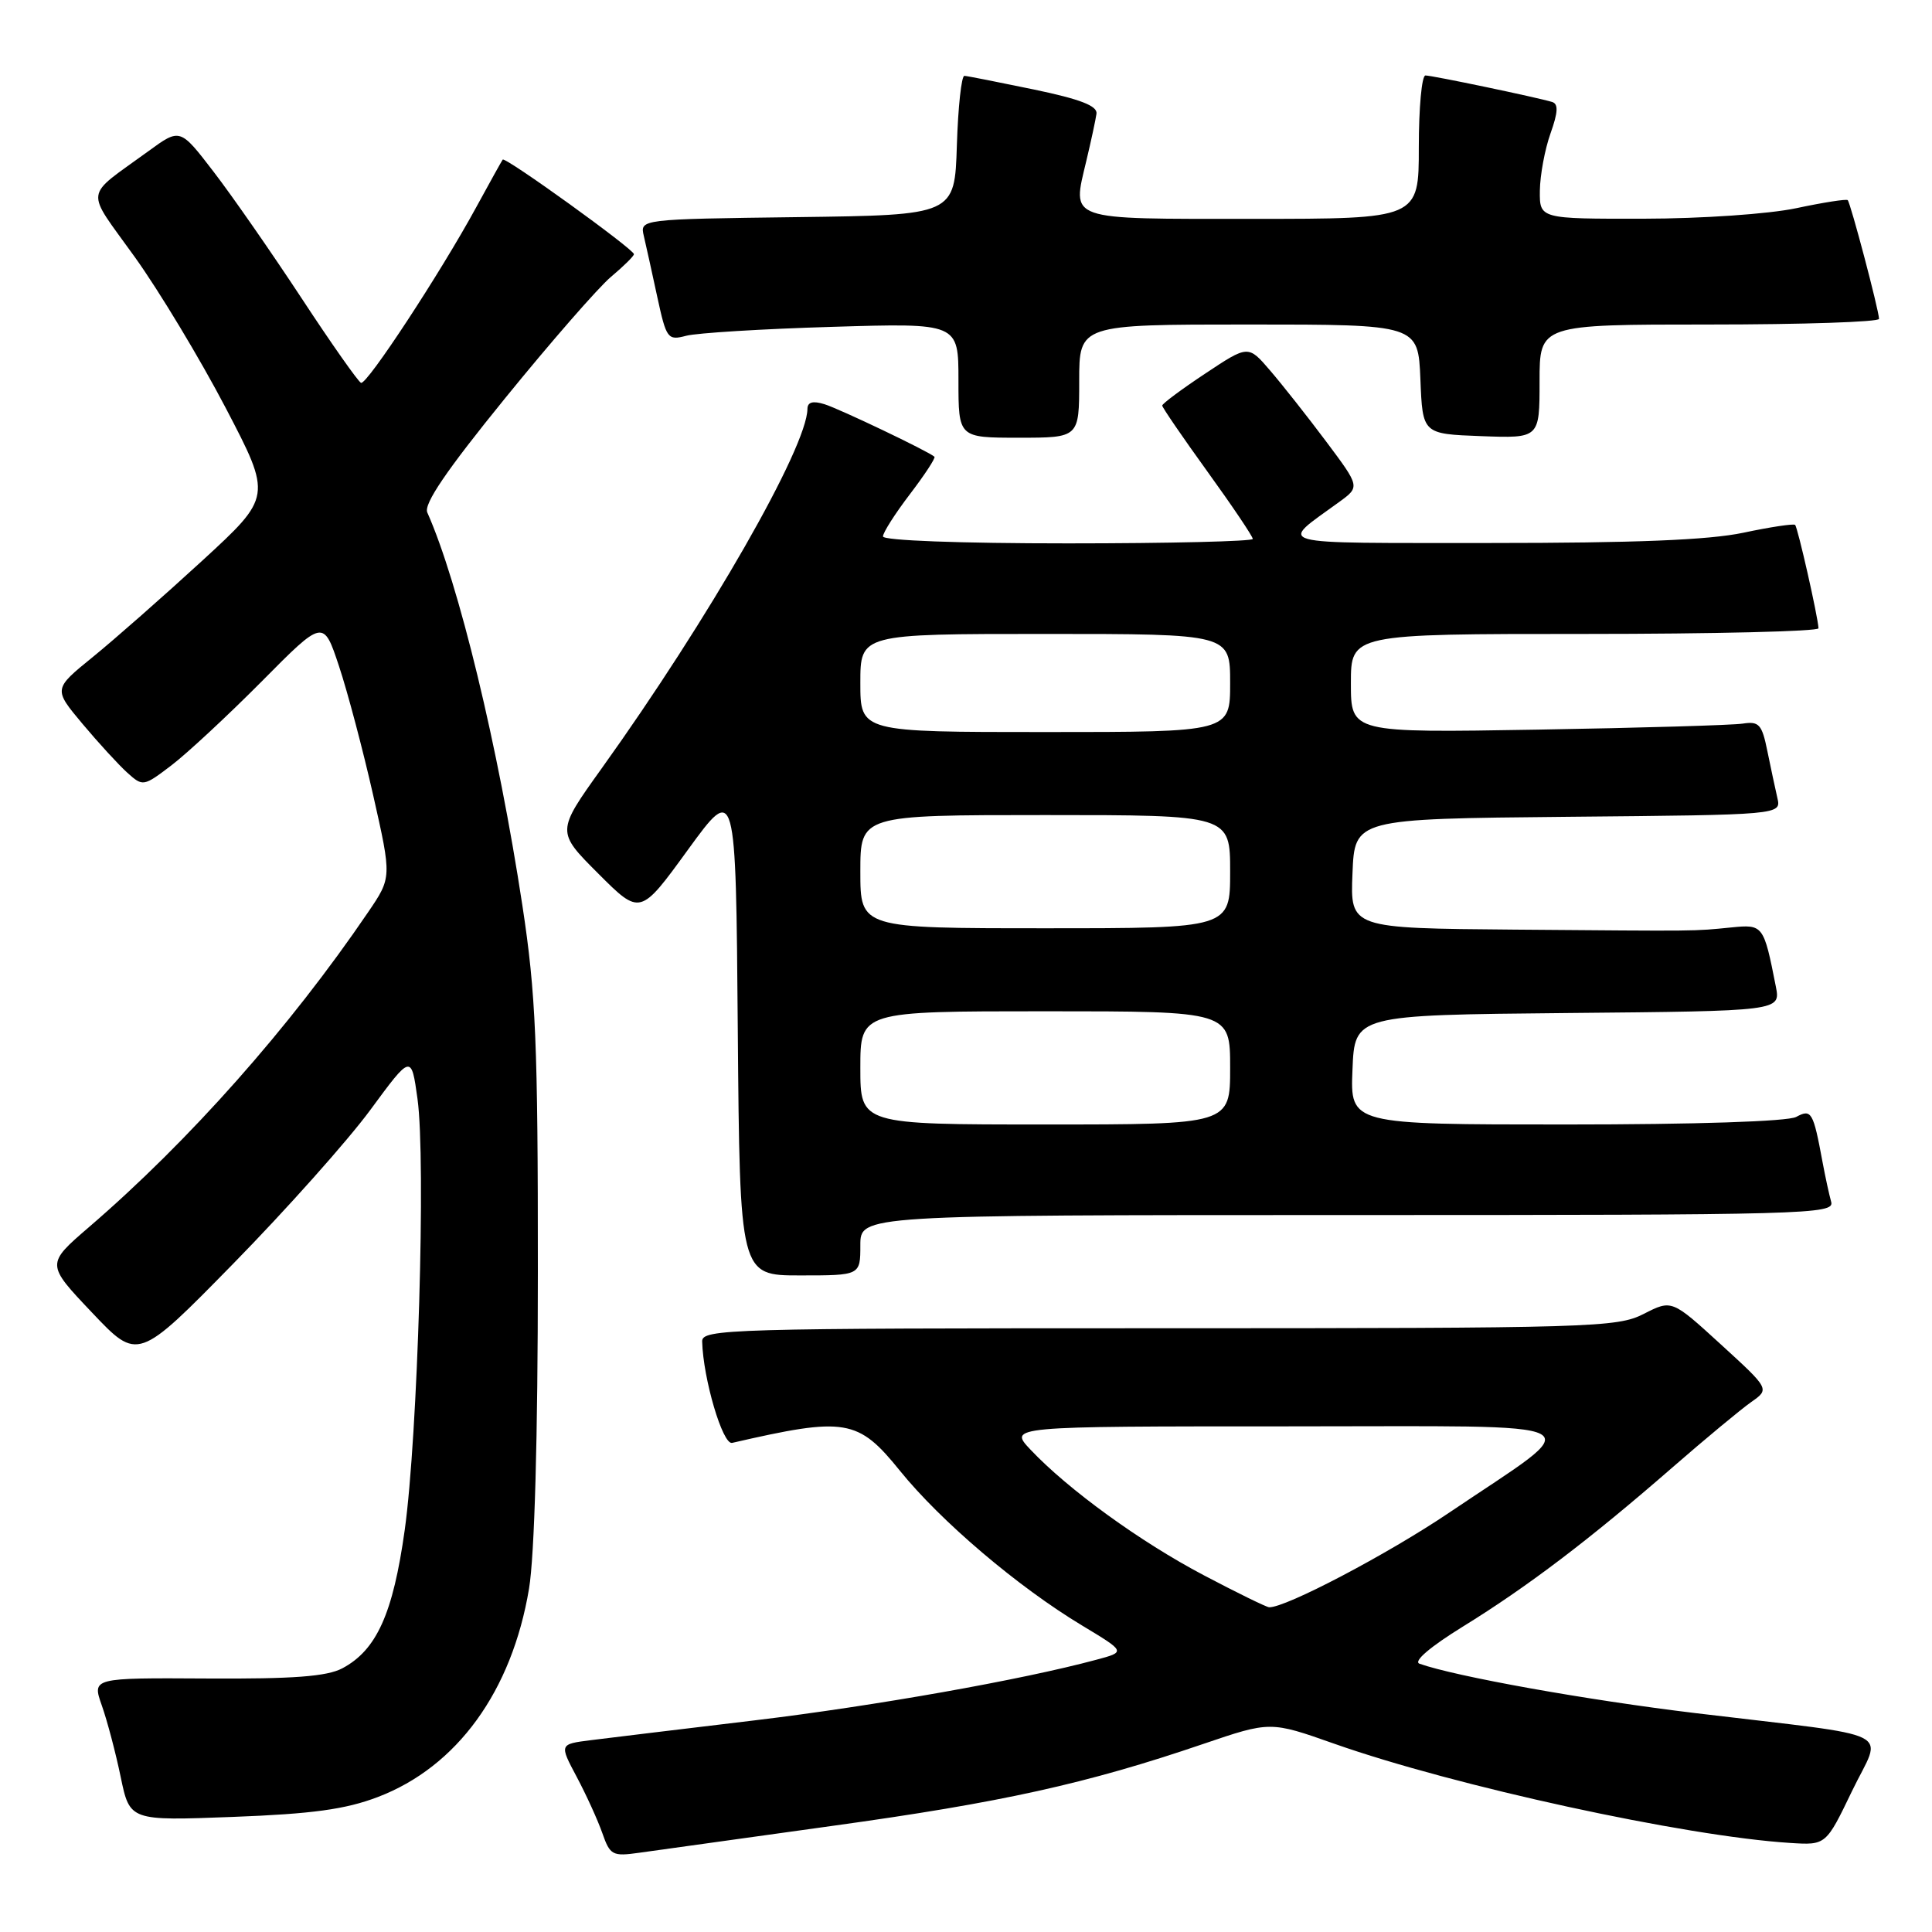 <?xml version="1.0" encoding="UTF-8" standalone="no"?>
<!DOCTYPE svg PUBLIC "-//W3C//DTD SVG 1.1//EN" "http://www.w3.org/Graphics/SVG/1.1/DTD/svg11.dtd" >
<svg xmlns="http://www.w3.org/2000/svg" xmlns:xlink="http://www.w3.org/1999/xlink" version="1.1" viewBox="0 0 256 256">
 <g >
 <path fill="currentColor"
d=" M 110.28 241.94 C 132.72 238.84 143.98 236.35 159.41 231.09 C 168.32 228.06 168.32 228.06 176.79 231.05 C 192.76 236.68 223.25 243.32 237.22 244.20 C 241.95 244.50 241.95 244.50 245.40 237.33 C 249.41 228.99 252.02 230.29 224.68 227.00 C 210.22 225.26 192.84 222.14 188.09 220.45 C 187.24 220.14 189.49 218.22 193.84 215.53 C 202.37 210.27 210.62 204.01 221.54 194.50 C 225.96 190.65 230.69 186.73 232.04 185.78 C 234.50 184.06 234.50 184.06 228.01 178.13 C 221.52 172.20 221.52 172.20 217.80 174.10 C 214.27 175.90 211.02 176.00 153.54 176.00 C 96.53 176.00 93.00 176.10 93.04 177.75 C 93.17 182.70 95.76 191.48 97.01 191.19 C 112.05 187.73 113.69 188.00 119.26 194.90 C 124.68 201.60 134.89 210.28 143.40 215.40 C 149.18 218.88 149.18 218.88 145.25 219.93 C 135.38 222.59 115.94 226.04 99.97 227.96 C 90.36 229.11 80.61 230.29 78.31 230.58 C 74.11 231.11 74.11 231.11 76.42 235.45 C 77.69 237.84 79.22 241.20 79.82 242.92 C 80.84 245.83 81.16 246.00 84.70 245.50 C 86.79 245.20 98.30 243.60 110.28 241.94 Z  M 50.05 238.12 C 60.56 234.12 67.83 224.10 70.10 210.50 C 70.83 206.11 71.27 190.43 71.27 168.50 C 71.28 138.19 71.00 131.69 69.22 119.99 C 66.02 98.94 60.76 77.20 56.62 67.91 C 56.12 66.79 59.14 62.35 66.91 52.79 C 72.96 45.34 79.28 38.10 80.95 36.69 C 82.63 35.28 84.00 33.93 84.00 33.68 C 84.00 33.03 66.93 20.72 66.61 21.15 C 66.47 21.34 64.88 24.20 63.08 27.50 C 58.38 36.13 48.62 51.01 47.84 50.73 C 47.48 50.60 43.92 45.55 39.95 39.50 C 35.97 33.45 30.73 25.91 28.29 22.74 C 23.86 16.97 23.86 16.97 19.68 20.02 C 11.02 26.33 11.22 24.79 17.84 34.03 C 21.10 38.57 26.52 47.58 29.90 54.04 C 36.04 65.80 36.04 65.80 26.77 74.32 C 21.67 79.00 15.15 84.74 12.28 87.07 C 7.07 91.30 7.07 91.30 10.92 95.90 C 13.04 98.43 15.72 101.35 16.87 102.39 C 18.93 104.24 19.01 104.23 22.73 101.40 C 24.80 99.82 30.18 94.82 34.68 90.29 C 42.85 82.04 42.85 82.04 44.92 88.27 C 46.06 91.70 48.10 99.40 49.45 105.38 C 51.91 116.27 51.91 116.27 48.77 120.88 C 38.39 136.15 25.07 151.17 11.80 162.59 C 6.10 167.50 6.10 167.50 12.19 173.92 C 18.27 180.34 18.27 180.34 30.93 167.42 C 37.90 160.31 46.05 151.17 49.05 147.10 C 54.50 139.69 54.50 139.69 55.32 145.60 C 56.45 153.72 55.36 190.27 53.63 202.72 C 52.08 213.82 49.90 218.65 45.36 221.06 C 43.32 222.14 38.88 222.48 27.43 222.41 C 12.20 222.32 12.20 222.32 13.49 225.98 C 14.20 227.99 15.33 232.25 15.99 235.45 C 17.20 241.27 17.20 241.27 30.85 240.75 C 41.39 240.35 45.77 239.75 50.05 238.12 Z  M 114.00 165.00 C 114.00 161.00 114.00 161.00 178.57 161.00 C 239.58 161.00 243.11 160.90 242.64 159.25 C 242.37 158.29 241.86 155.93 241.50 154.00 C 240.26 147.31 240.03 146.91 238.00 148.00 C 236.88 148.60 224.67 149.00 207.52 149.00 C 178.91 149.00 178.91 149.00 179.21 141.75 C 179.50 134.50 179.50 134.50 207.72 134.23 C 235.94 133.97 235.94 133.97 235.31 130.73 C 233.70 122.56 233.63 122.47 229.41 122.89 C 224.25 123.40 225.61 123.38 200.71 123.18 C 178.91 123.00 178.91 123.00 179.21 115.75 C 179.50 108.50 179.50 108.50 207.77 108.23 C 236.03 107.97 236.03 107.97 235.51 105.73 C 235.23 104.51 234.63 101.70 234.18 99.50 C 233.47 95.99 233.08 95.55 230.94 95.88 C 229.60 96.09 217.36 96.45 203.75 96.68 C 179.00 97.10 179.00 97.10 179.00 90.55 C 179.00 84.00 179.00 84.00 210.00 84.00 C 227.05 84.00 240.98 83.66 240.96 83.25 C 240.89 81.72 238.21 69.88 237.86 69.55 C 237.66 69.37 234.57 69.83 231.00 70.59 C 226.40 71.56 216.61 71.95 197.50 71.95 C 167.77 71.93 169.41 72.38 177.47 66.50 C 180.21 64.50 180.21 64.50 175.72 58.50 C 173.25 55.20 169.91 50.97 168.31 49.11 C 165.40 45.71 165.40 45.71 159.70 49.50 C 156.56 51.58 154.00 53.49 154.00 53.74 C 154.00 53.98 156.70 57.93 160.00 62.50 C 163.30 67.07 166.00 71.08 166.00 71.41 C 166.00 71.73 154.97 72.00 141.50 72.00 C 127.19 72.00 117.00 71.62 117.00 71.08 C 117.00 70.57 118.61 68.05 120.57 65.48 C 122.53 62.91 123.99 60.68 123.82 60.52 C 123.01 59.80 111.25 54.18 109.25 53.56 C 107.70 53.08 107.00 53.28 106.99 54.18 C 106.94 59.27 93.93 82.00 79.70 101.85 C 73.72 110.20 73.72 110.20 79.27 115.75 C 84.83 121.31 84.83 121.31 91.16 112.59 C 97.50 103.88 97.50 103.88 97.76 136.44 C 98.03 169.00 98.03 169.00 106.01 169.00 C 114.00 169.00 114.00 169.00 114.00 165.00 Z  M 143.00 50.50 C 143.00 43.00 143.00 43.00 165.46 43.00 C 187.91 43.00 187.91 43.00 188.21 50.25 C 188.50 57.50 188.50 57.50 196.25 57.79 C 204.00 58.08 204.00 58.08 204.00 50.54 C 204.00 43.00 204.00 43.00 226.50 43.00 C 238.88 43.00 248.99 42.66 248.98 42.25 C 248.96 41.09 245.20 26.86 244.83 26.52 C 244.65 26.35 241.57 26.83 238.00 27.59 C 234.34 28.36 225.50 28.97 217.75 28.98 C 204.00 29.00 204.00 29.00 204.04 25.25 C 204.07 23.19 204.70 19.78 205.45 17.68 C 206.45 14.87 206.51 13.77 205.66 13.51 C 203.64 12.90 189.79 10.00 188.88 10.00 C 188.39 10.00 188.00 14.28 188.00 19.50 C 188.00 29.00 188.00 29.00 165.97 29.00 C 141.12 29.00 142.05 29.33 143.95 21.29 C 144.58 18.66 145.18 15.85 145.29 15.07 C 145.44 14.03 143.14 13.14 137.00 11.86 C 132.32 10.89 128.18 10.07 127.79 10.05 C 127.40 10.02 126.95 14.16 126.79 19.25 C 126.50 28.50 126.50 28.50 105.65 28.77 C 84.79 29.04 84.79 29.04 85.31 31.27 C 85.60 32.50 86.40 36.12 87.09 39.33 C 88.30 44.90 88.47 45.14 90.93 44.49 C 92.34 44.12 101.04 43.58 110.25 43.31 C 127.00 42.80 127.00 42.80 127.00 50.40 C 127.00 58.00 127.00 58.00 135.00 58.00 C 143.00 58.00 143.00 58.00 143.00 50.50 Z  M 159.49 208.72 C 151.11 204.31 141.56 197.39 136.56 192.10 C 133.63 189.00 133.63 189.00 170.56 189.00 C 212.84 189.01 210.66 187.85 192.00 200.45 C 183.88 205.93 170.30 213.07 168.16 212.97 C 167.80 212.95 163.89 211.04 159.49 208.72 Z  M 114.00 141.50 C 114.00 134.00 114.00 134.00 138.50 134.00 C 163.00 134.00 163.00 134.00 163.00 141.50 C 163.00 149.00 163.00 149.00 138.50 149.00 C 114.00 149.00 114.00 149.00 114.00 141.50 Z  M 114.00 115.50 C 114.00 108.00 114.00 108.00 138.50 108.00 C 163.00 108.00 163.00 108.00 163.00 115.50 C 163.00 123.00 163.00 123.00 138.50 123.00 C 114.00 123.00 114.00 123.00 114.00 115.50 Z  M 114.00 90.50 C 114.00 84.00 114.00 84.00 138.50 84.00 C 163.00 84.00 163.00 84.00 163.00 90.50 C 163.00 97.00 163.00 97.00 138.50 97.00 C 114.00 97.00 114.00 97.00 114.00 90.50 Z "/>
</g>
</svg>